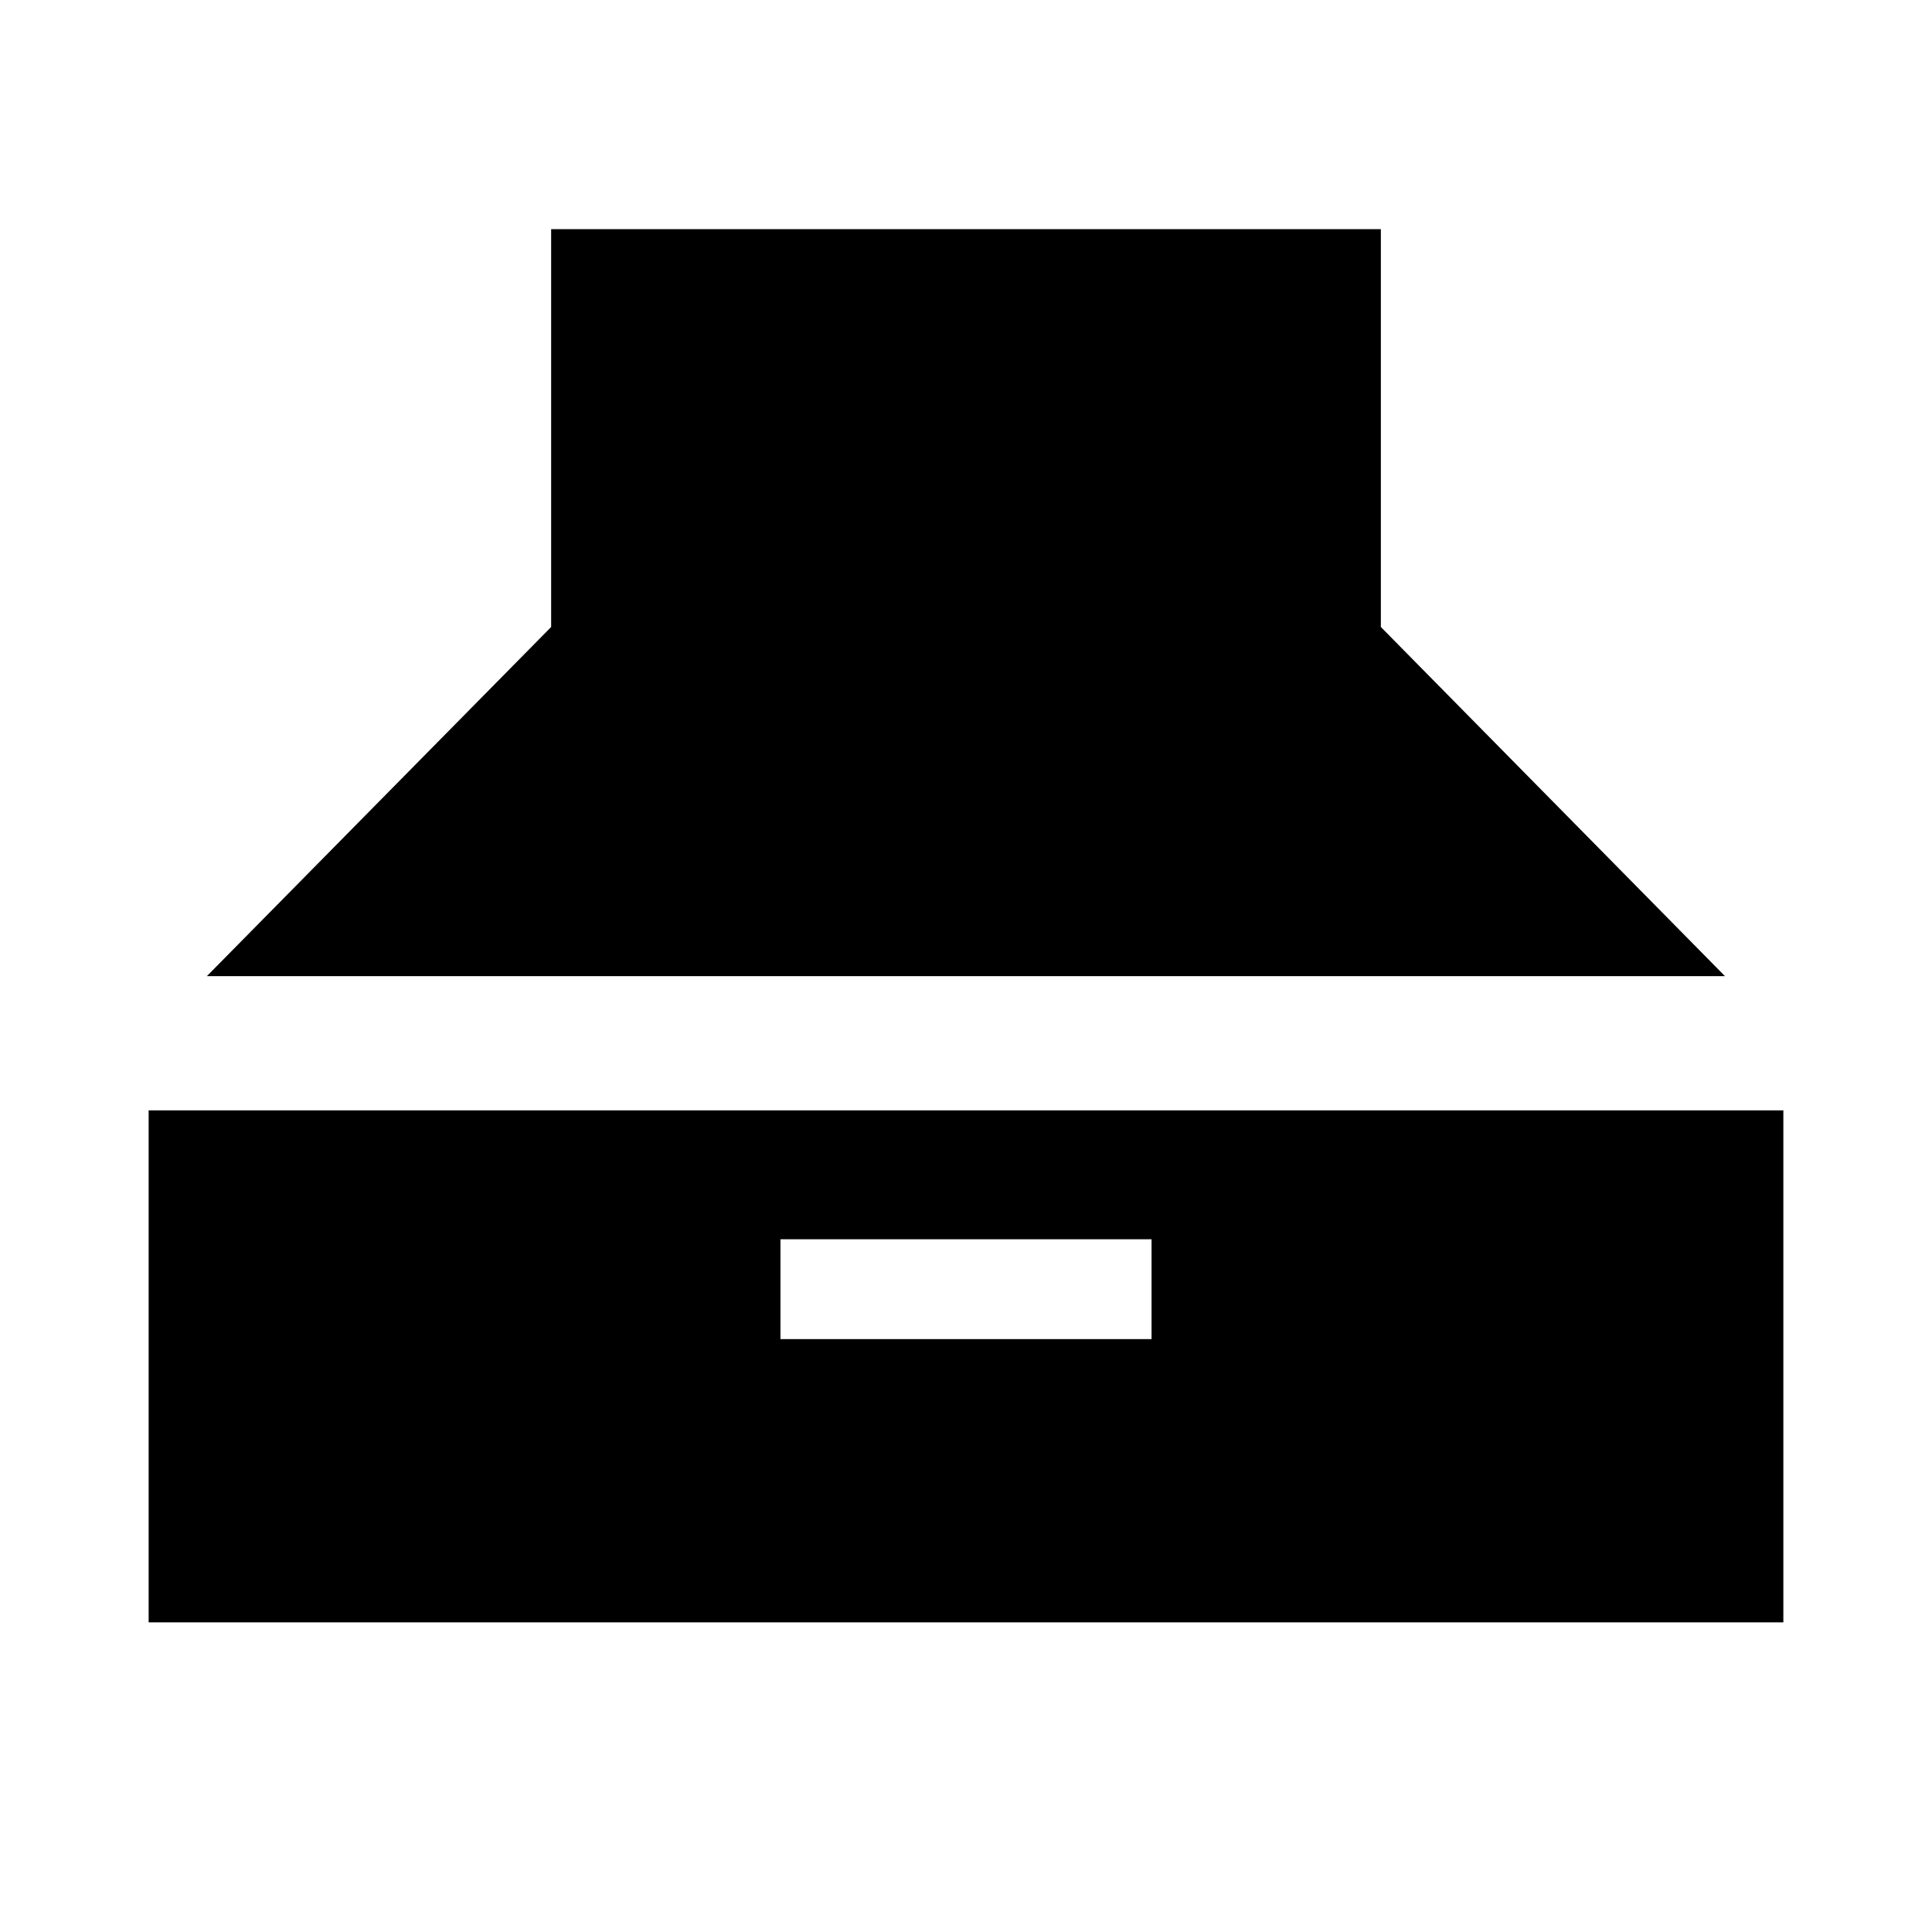 <svg xmlns="http://www.w3.org/2000/svg" height="40" viewBox="0 -960 960 960" width="40"><path d="m102.78-474.95 171.08-173.5v-197.69h412.28v197.69l171 173.5H102.78ZM73.86-153.86v-254.42h812.28v254.42H73.86ZM387.8-294.61h184.4v-49.61H387.8v49.61Z"/></svg>